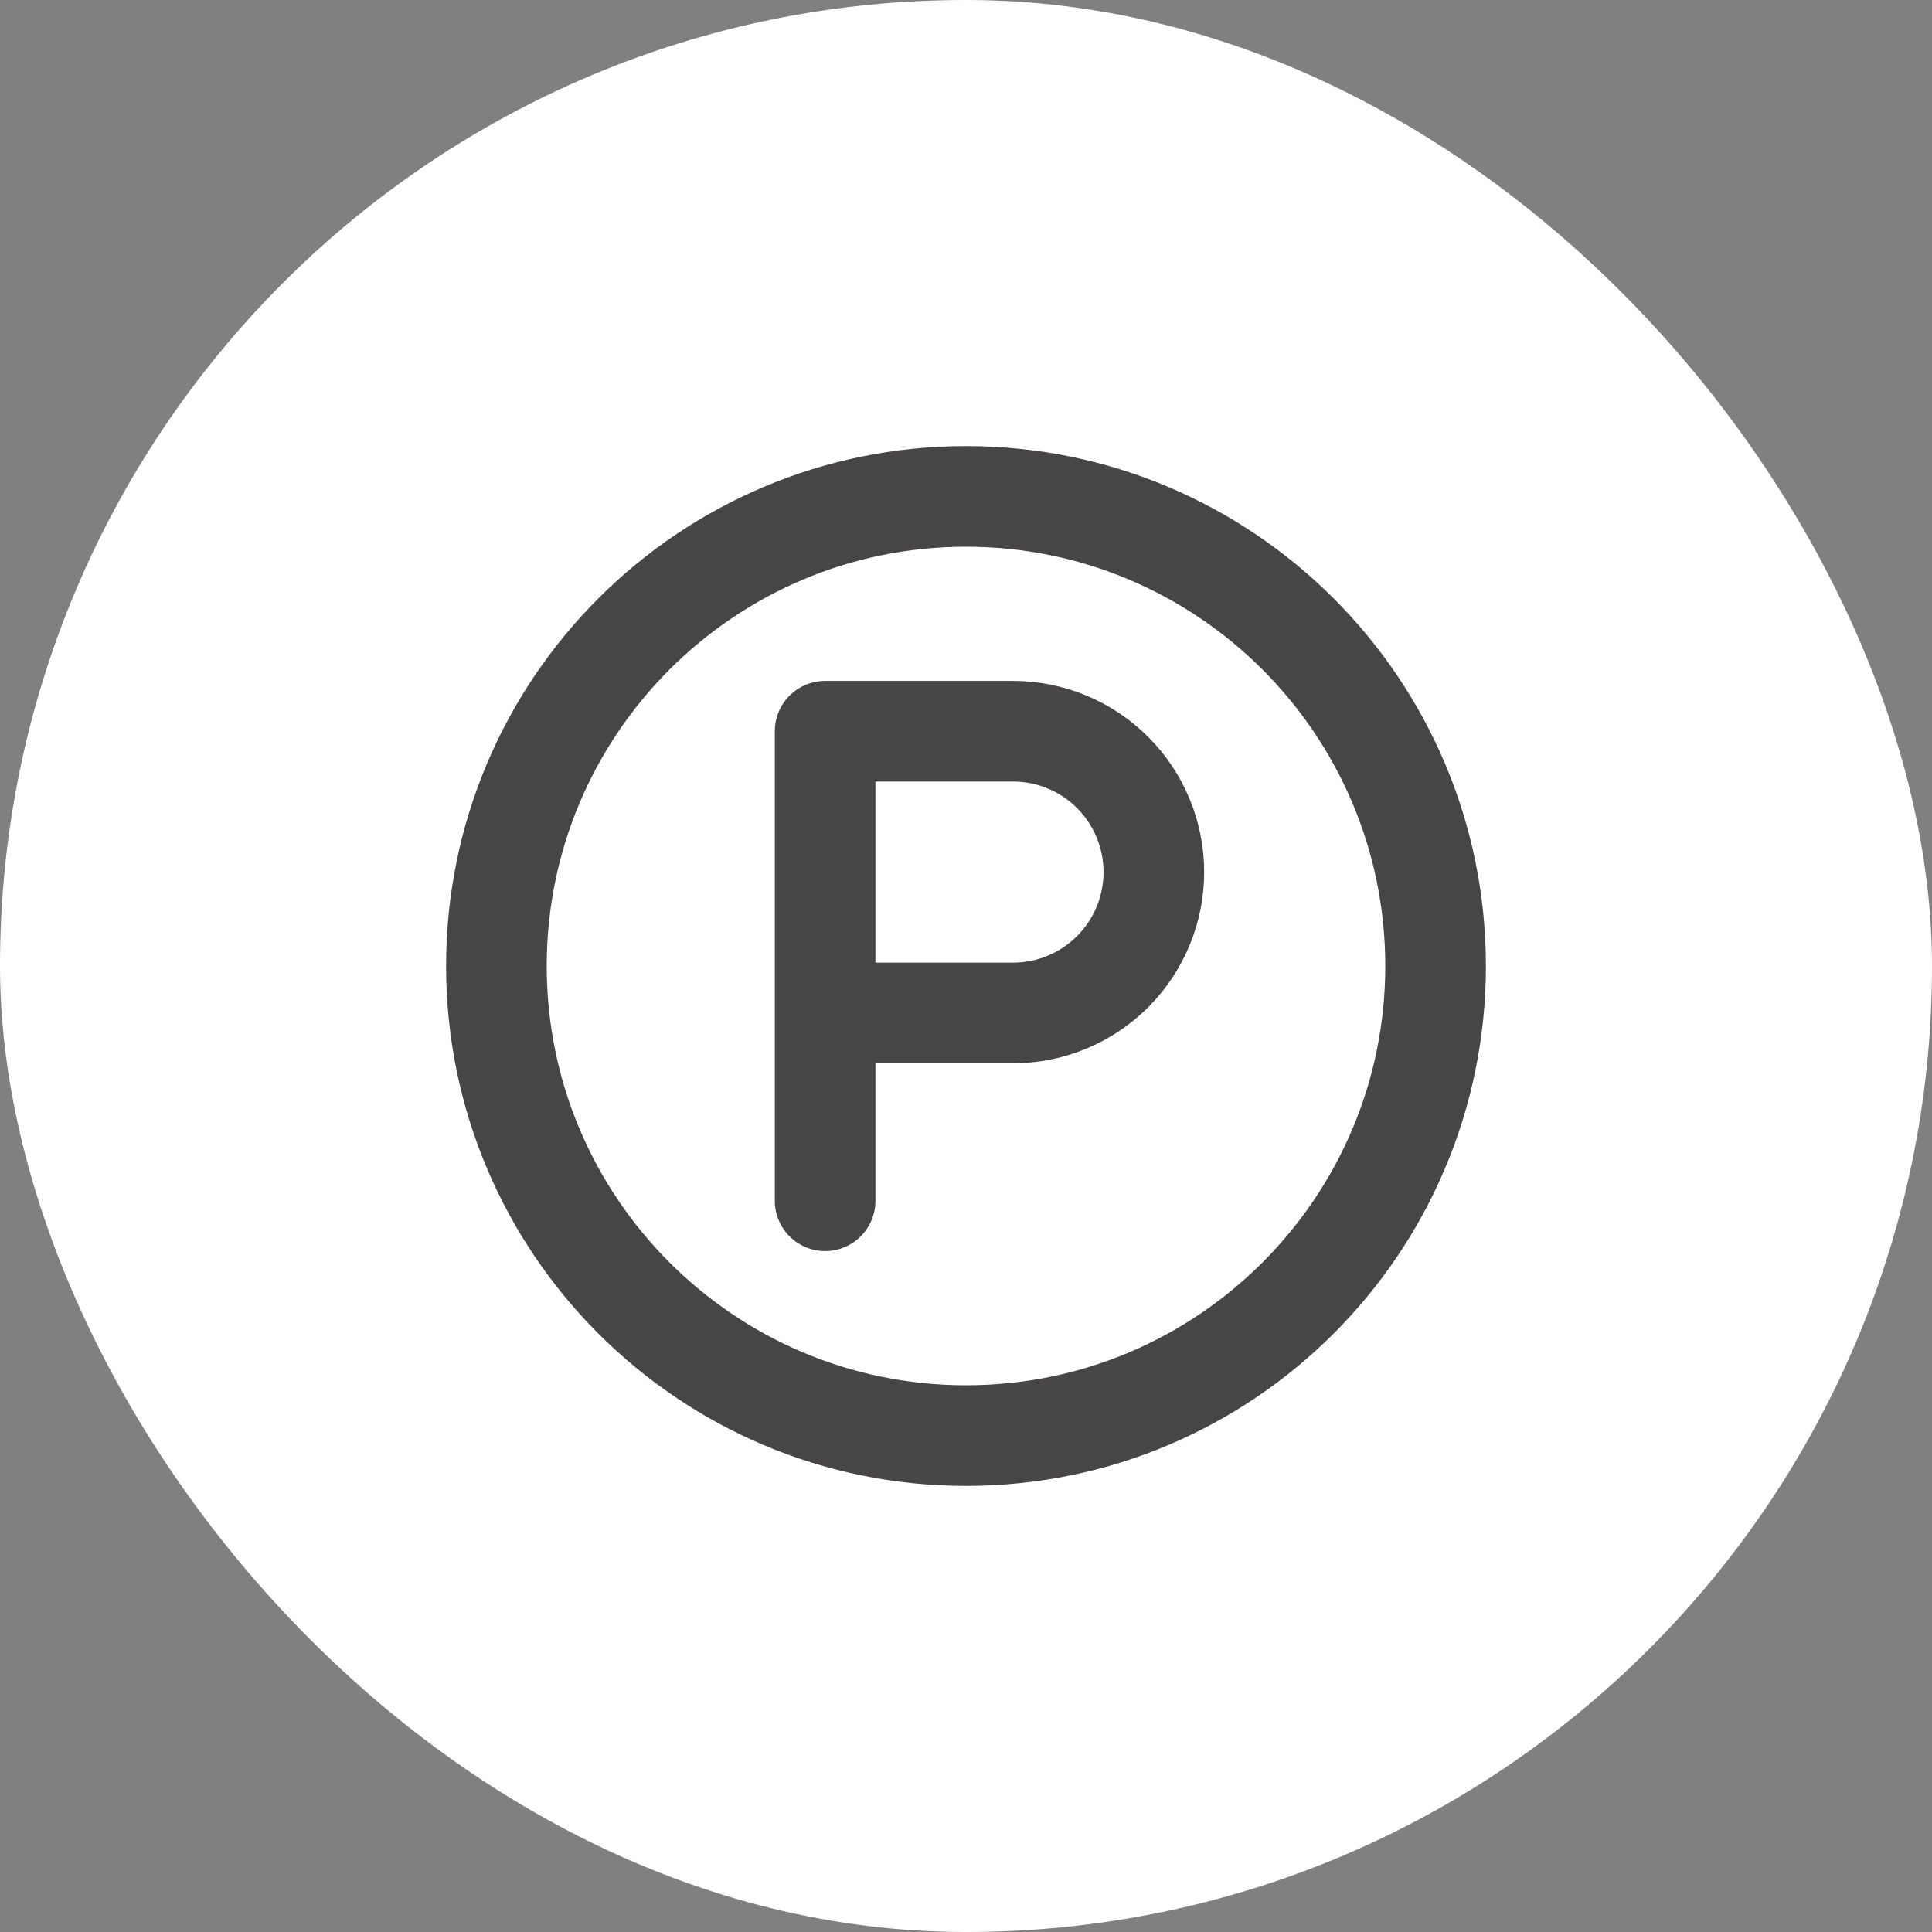 <svg width="48" height="48" viewBox="0 0 48 48" fill="none" xmlns="http://www.w3.org/2000/svg">
<rect x="0" y="0" width="48" height="48" fill="#808080" stroke="none"/>
<rect width="48" height="48" rx="24" fill="white"/>
<path d="M20.5 29.833V18.167H25.167C26.095 18.167 26.985 18.535 27.642 19.192C28.298 19.848 28.667 20.738 28.667 21.667C28.667 22.595 28.298 23.485 27.642 24.142C26.985 24.798 26.095 25.167 25.167 25.167H20.5M35.667 24C35.667 30.443 30.443 35.667 24 35.667C17.557 35.667 12.333 30.443 12.333 24C12.333 17.557 17.557 12.333 24 12.333C30.443 12.333 35.667 17.557 35.667 24Z" stroke="#474545" stroke-width="2.5" stroke-linecap="round" stroke-linejoin="round"/>
</svg>
